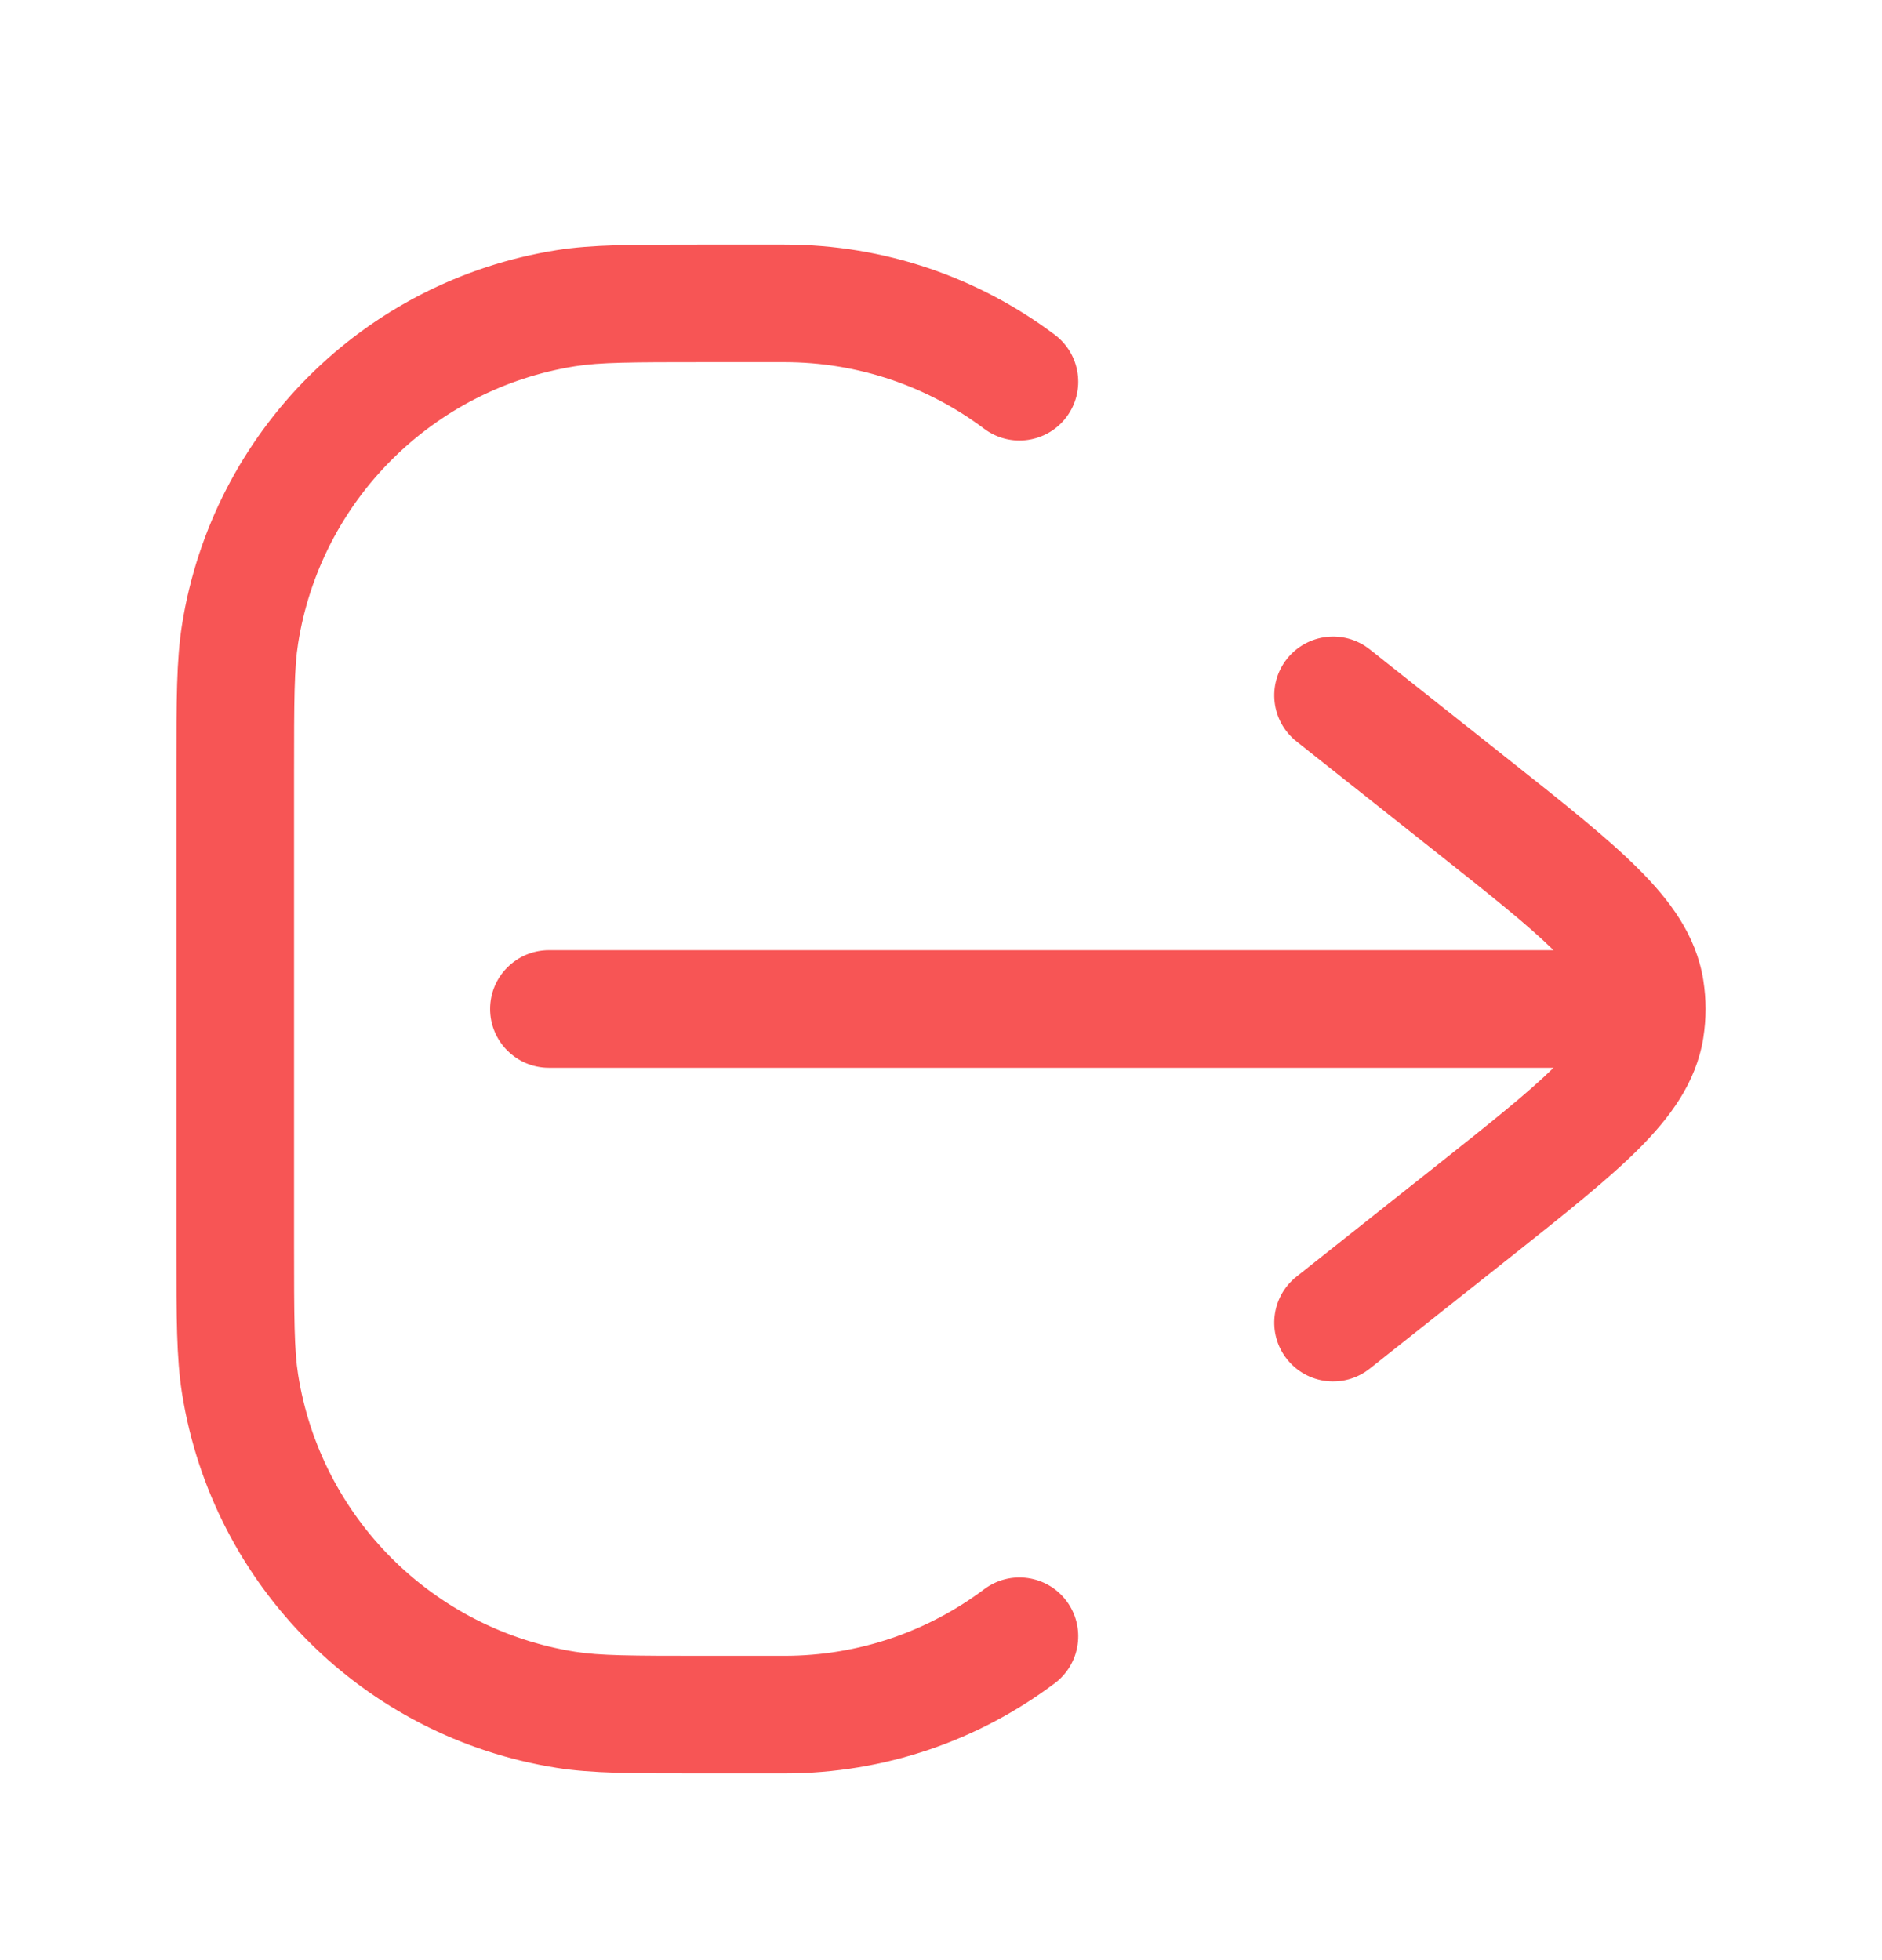 <svg width="24" height="25" viewBox="0 0 24 25" fill="none" xmlns="http://www.w3.org/2000/svg">
<path d="M8.919 3.119C8.067 3.119 7.548 3.119 7.101 3.19C4.64 3.58 2.71 5.509 2.321 7.97C2.25 8.417 2.25 8.936 2.25 9.788L2.25 15.95C2.25 16.802 2.25 17.321 2.321 17.769C2.71 20.229 4.64 22.159 7.101 22.548C7.548 22.619 8.067 22.619 8.919 22.619L10 22.619C11.294 22.619 12.489 22.191 13.45 21.469C13.782 21.22 13.848 20.75 13.6 20.419C13.351 20.088 12.881 20.021 12.55 20.27C11.839 20.803 10.958 21.119 10 21.119H9C8.042 21.119 7.651 21.117 7.335 21.067C5.517 20.779 4.09 19.352 3.802 17.534C3.752 17.218 3.75 16.827 3.75 15.869L3.75 9.869C3.75 8.911 3.752 8.52 3.802 8.204C4.09 6.386 5.517 4.96 7.335 4.671C7.651 4.621 8.042 4.619 9 4.619H10C10.958 4.619 11.839 4.935 12.55 5.468C12.881 5.717 13.351 5.65 13.6 5.319C13.848 4.988 13.782 4.518 13.45 4.269C12.489 3.547 11.294 3.119 10 3.119L8.919 3.119Z" fill="#F75555"/>
<path d="M17.466 8.281C17.141 8.024 16.67 8.079 16.412 8.403C16.155 8.728 16.209 9.199 16.534 9.457L18.297 10.855C19.001 11.413 19.483 11.796 19.811 12.119L7 12.119C6.586 12.119 6.25 12.455 6.25 12.869C6.25 13.283 6.586 13.619 7 13.619L19.811 13.619C19.483 13.942 19.001 14.325 18.297 14.884L16.534 16.282C16.209 16.539 16.155 17.011 16.412 17.335C16.67 17.66 17.141 17.714 17.466 17.457L19.265 16.031C19.937 15.497 20.492 15.057 20.887 14.664C21.293 14.259 21.63 13.811 21.721 13.238C21.74 13.116 21.75 12.992 21.75 12.869C21.75 12.746 21.74 12.623 21.721 12.501C21.63 11.927 21.293 11.479 20.887 11.075C20.492 10.681 19.937 10.241 19.265 9.708L17.466 8.281Z" fill="#F75555"/>
</svg>
